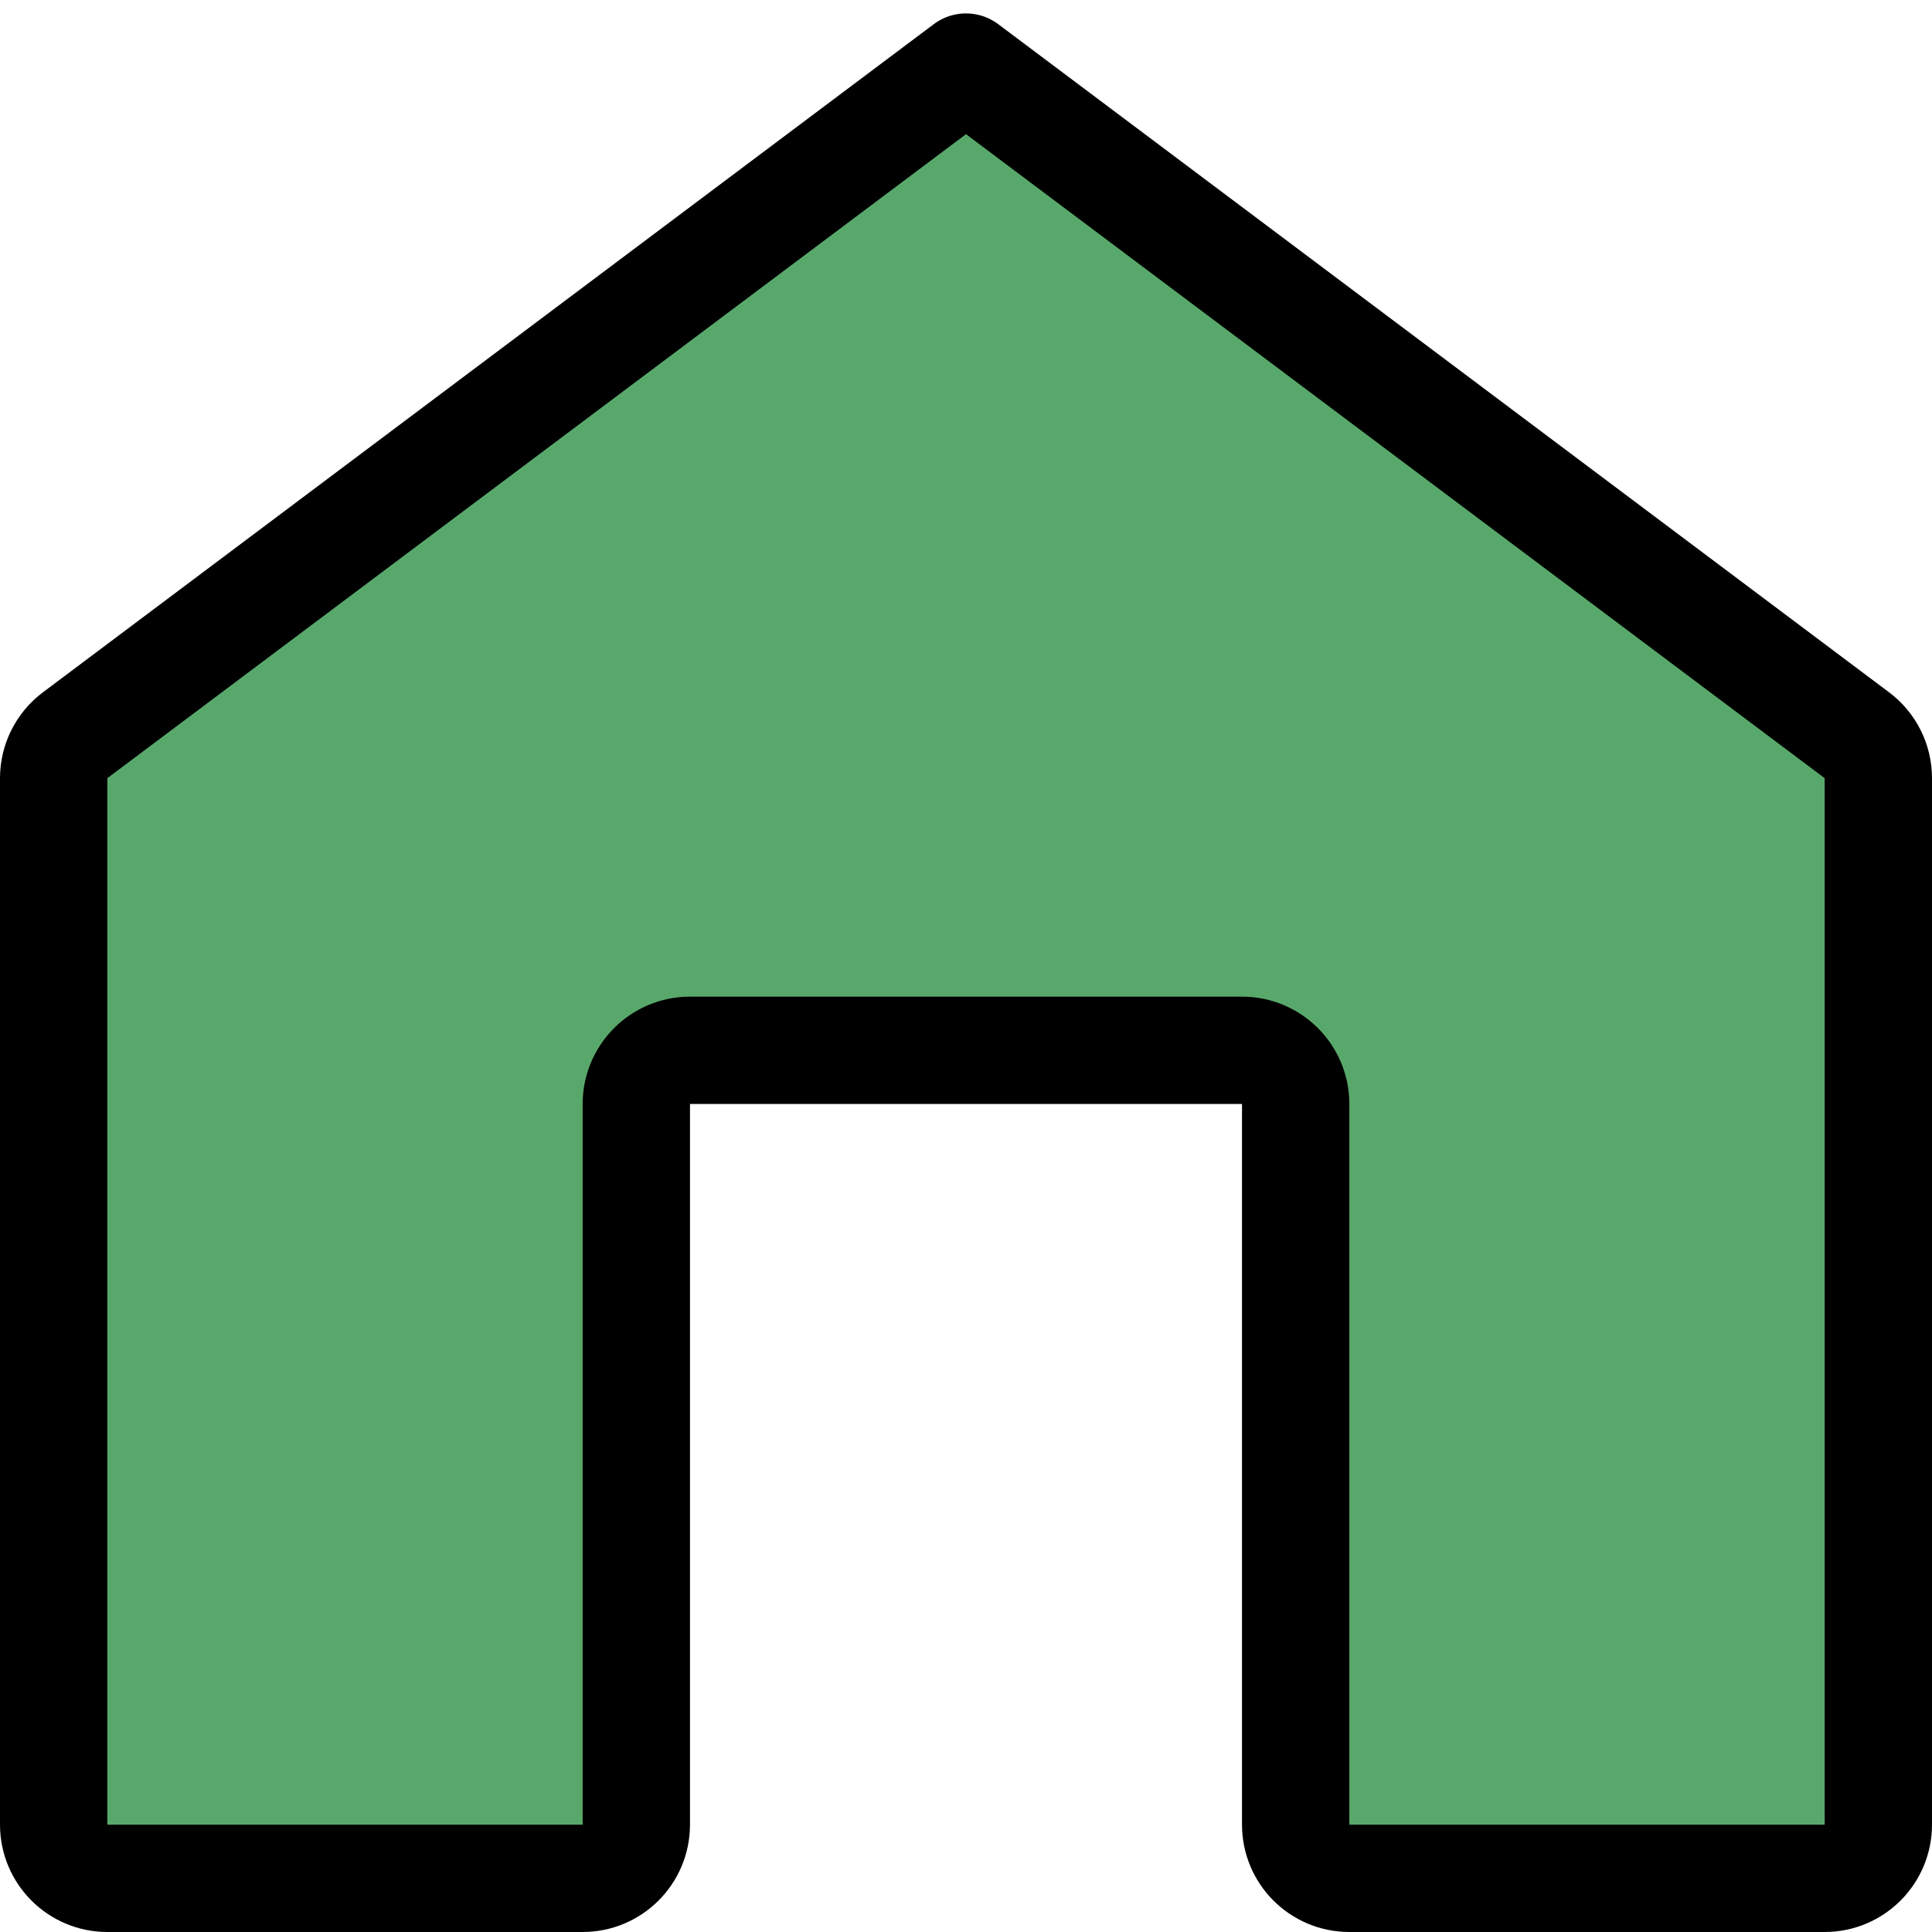 <svg width="36" height="36" viewBox="0 0 36 36" fill="none" xmlns="http://www.w3.org/2000/svg">
    <path d="M12.857 19.571C12.305 19.571 11.857 20.019 11.857 20.571V34C11.857 34.552 11.409 35 10.857 35H2C1.448 35 1 34.552 1 34V14.5C1 14.185 1.148 13.889 1.4 13.7L1.4 13.7L18 1.25L34.6 13.7C34.852 13.889 35 14.185 35 14.5V34C35 34.552 34.552 35 34 35H25.143C24.59 35 24.143 34.552 24.143 34V20.571C24.143 20.019 23.695 19.571 23.143 19.571H12.857Z" fill="#59A86B" stroke="black" stroke-width="2" stroke-linecap="round" stroke-linejoin="round"/>
</svg>
